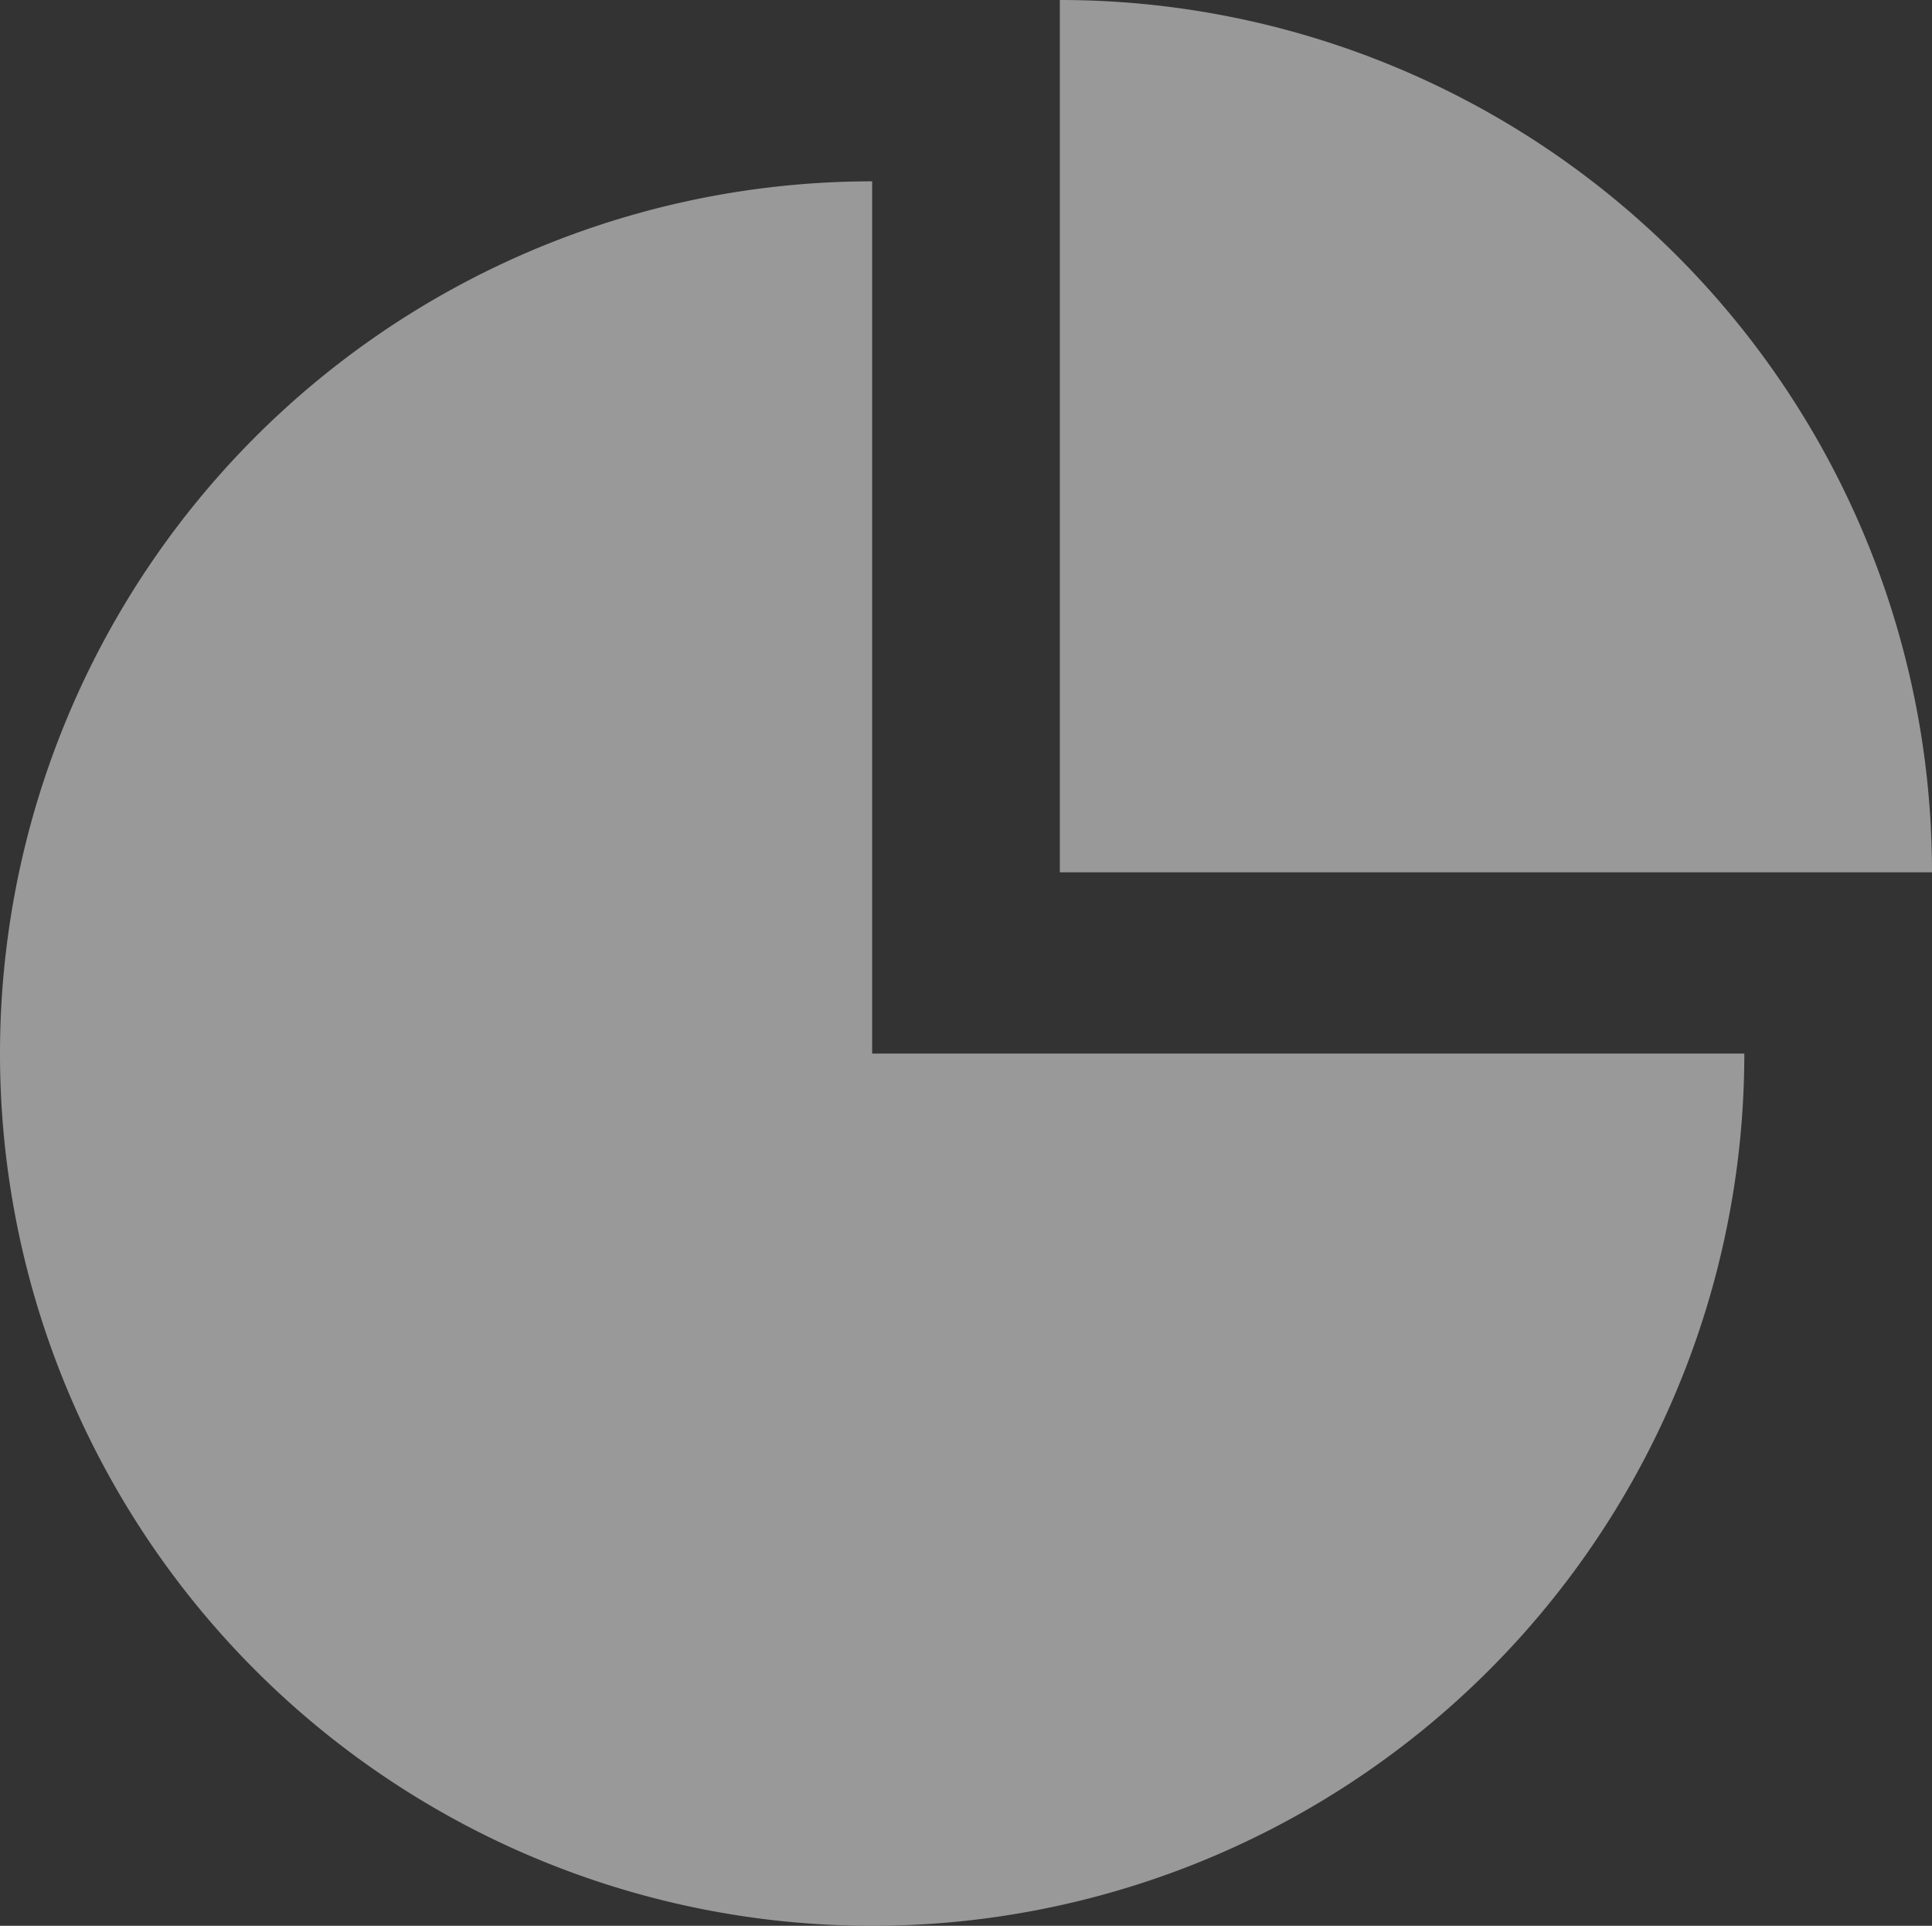 <svg xmlns="http://www.w3.org/2000/svg" viewBox="0 0 23.975 23.896">
  <rect x="0" y="0" width="23.975" height="23.896" fill="#333333" stroke="none"/>
  <defs>
    <style>
      .cls-1 {
        opacity: 0.5;
      }

      .cls-2 {
        fill: #fff;
      }
    </style>
  </defs>
  <g id="Group_405" data-name="Group 405" class="cls-1" transform="translate(-558 242)">
    <g id="iconfinder_pie-chart_353433" transform="translate(558 -242)">
      <path id="Path_379" data-name="Path 379" class="cls-2" d="M17.792,11.75A10.823,10.823,0,1,0,28.615,22.573H17.792Z" transform="translate(-6.969 -9.5)"/>
      <path id="Path_380" data-name="Path 380" class="cls-2" d="M34.432,7.052V17.876H45.255A10.821,10.821,0,0,0,34.432,7.052Z" transform="translate(-21.28 -7.052)"/>
    </g>
  </g>
</svg>
